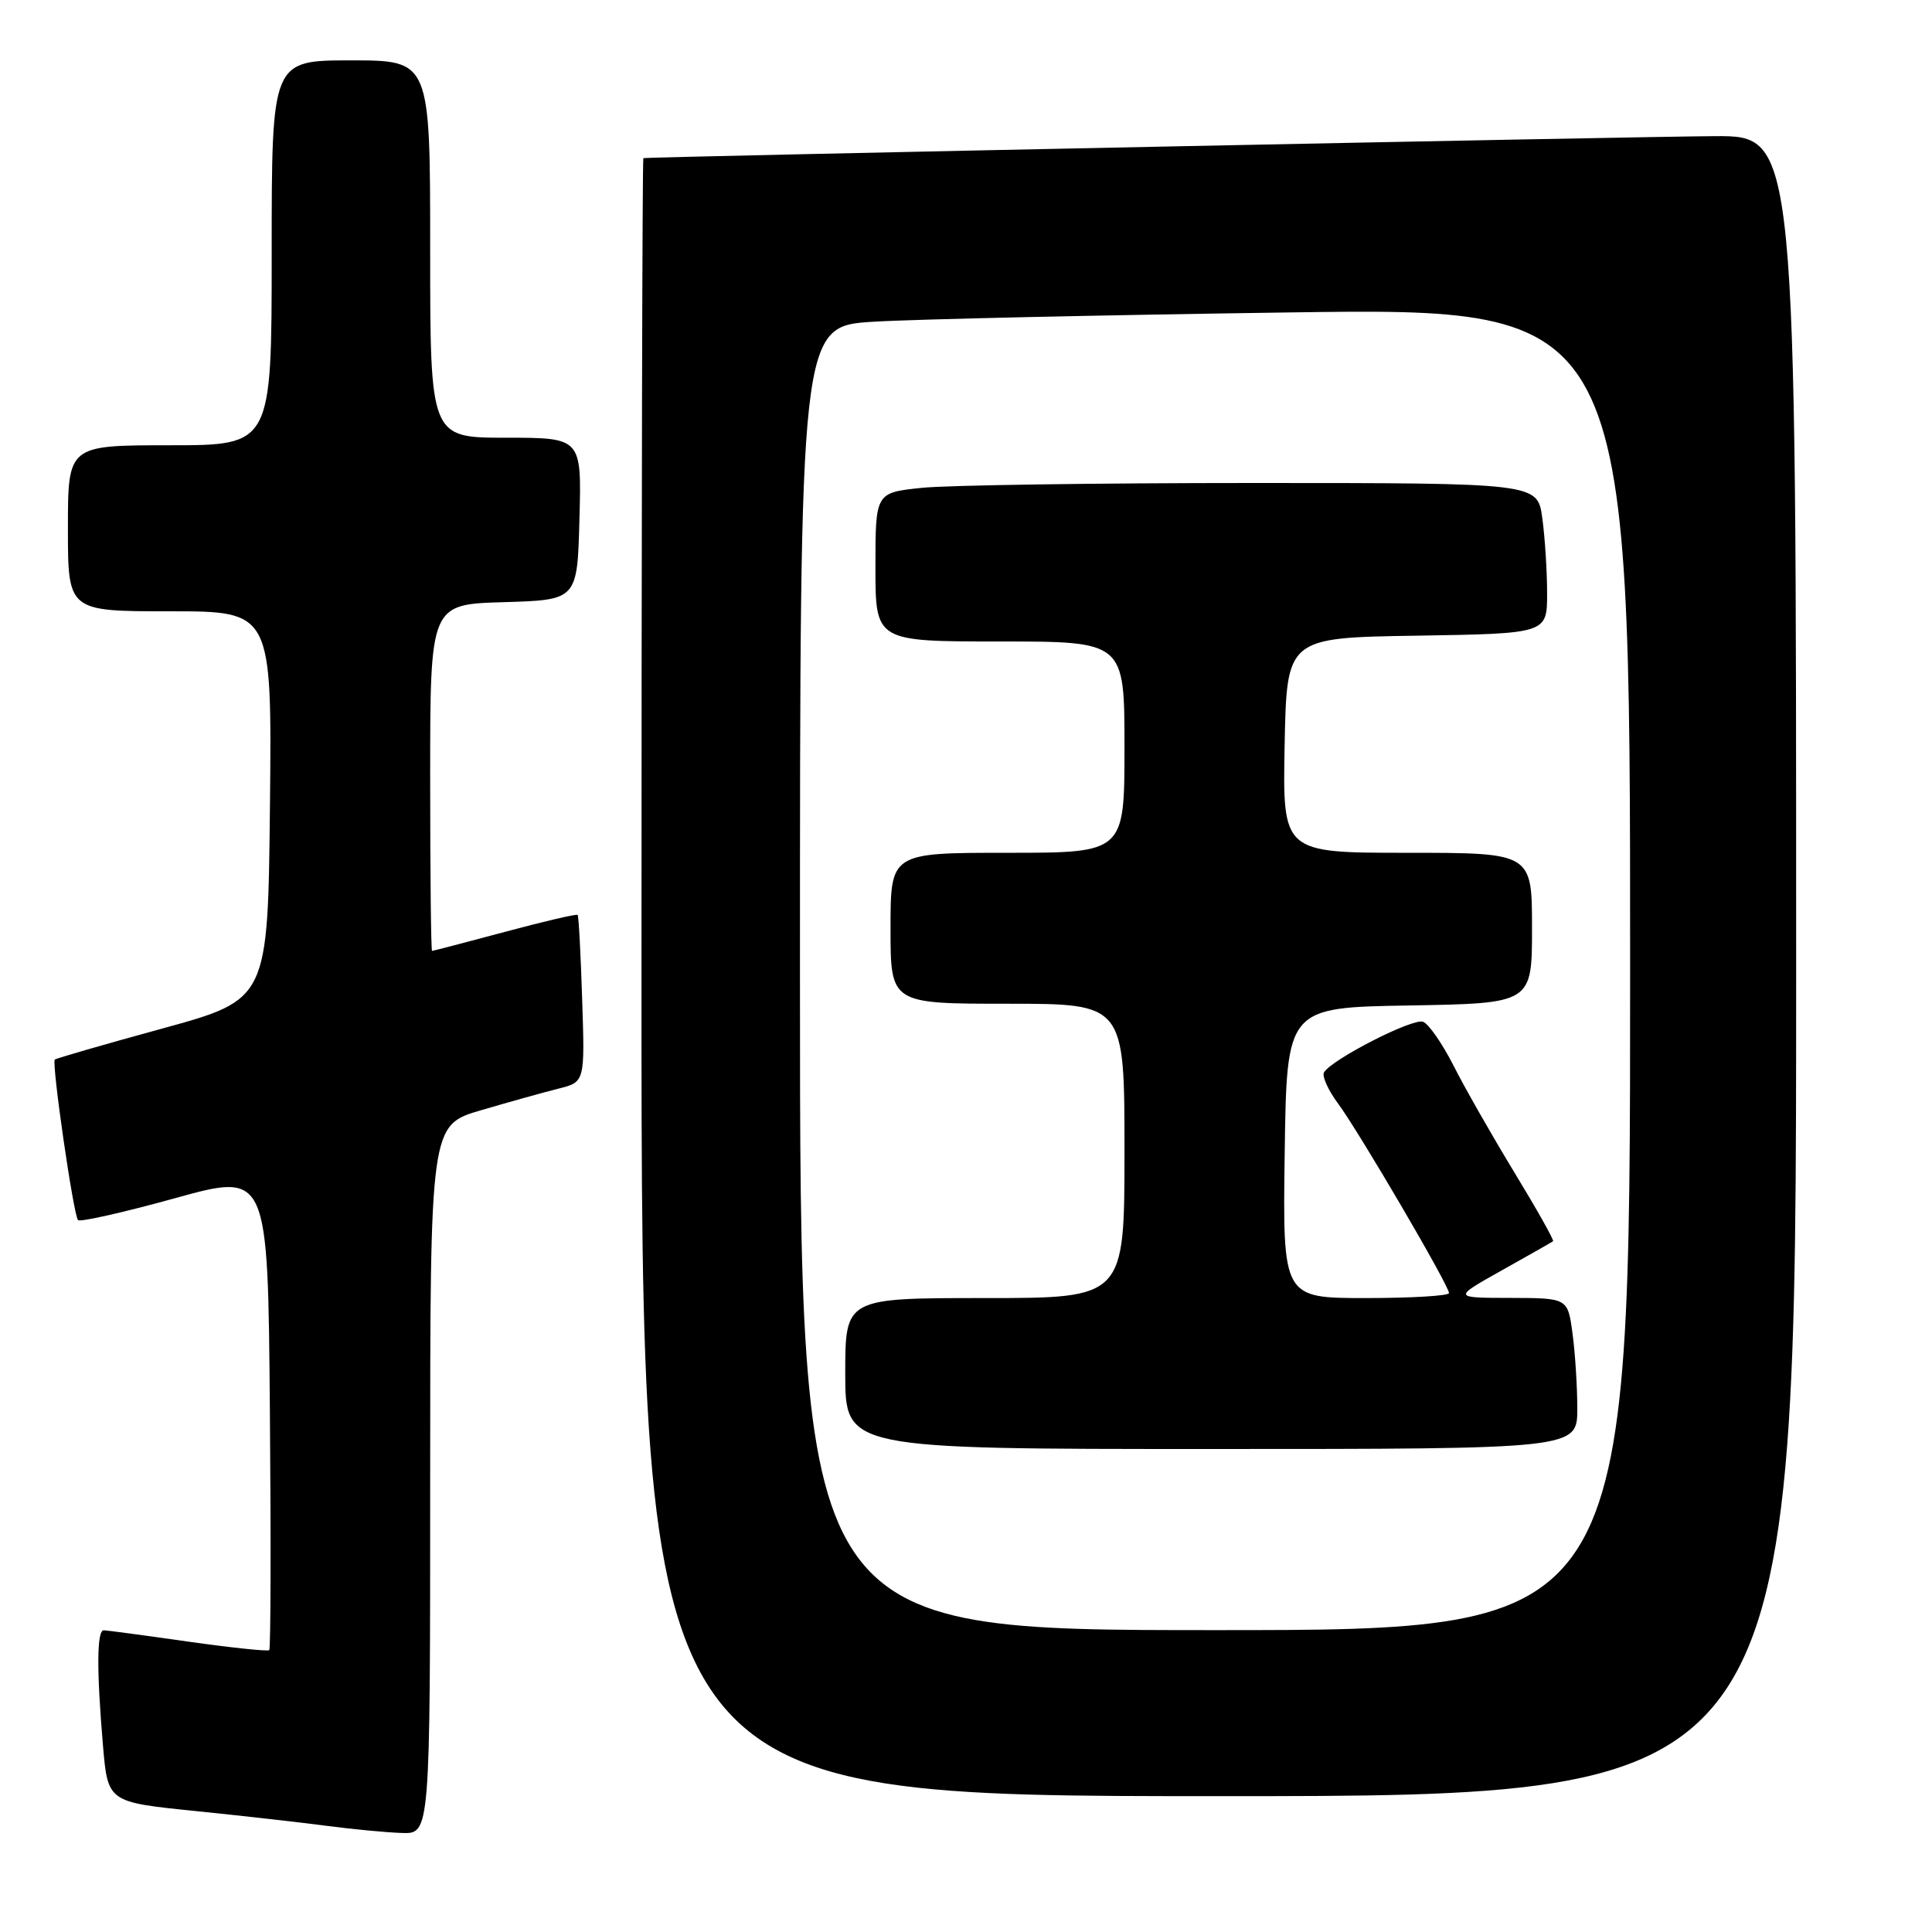<?xml version="1.0" encoding="UTF-8" standalone="no"?>
<!DOCTYPE svg PUBLIC "-//W3C//DTD SVG 1.1//EN" "http://www.w3.org/Graphics/SVG/1.1/DTD/svg11.dtd" >
<svg xmlns="http://www.w3.org/2000/svg" xmlns:xlink="http://www.w3.org/1999/xlink" version="1.1" viewBox="0 0 256 256">
 <g >
 <path fill="currentColor"
d=" M 57.00 196.04 C 57.00 149.08 57.00 149.08 63.75 147.11 C 67.46 146.02 72.08 144.73 74.00 144.25 C 77.50 143.37 77.50 143.37 77.14 132.43 C 76.95 126.42 76.68 121.38 76.54 121.23 C 76.40 121.08 72.06 122.09 66.90 123.48 C 61.73 124.86 57.39 126.00 57.25 126.00 C 57.11 126.00 57.00 115.67 57.00 103.04 C 57.00 80.07 57.00 80.07 66.75 79.79 C 76.50 79.50 76.50 79.50 76.78 68.75 C 77.07 58.00 77.07 58.00 67.03 58.00 C 57.00 58.00 57.00 58.00 57.00 33.00 C 57.00 8.00 57.00 8.00 46.50 8.00 C 36.00 8.00 36.00 8.00 36.00 33.50 C 36.00 59.00 36.00 59.00 22.50 59.00 C 9.00 59.00 9.00 59.00 9.00 70.00 C 9.00 81.00 9.00 81.00 22.52 81.00 C 36.03 81.00 36.03 81.00 35.77 106.72 C 35.50 132.44 35.50 132.44 21.53 136.28 C 13.85 138.38 7.43 140.24 7.26 140.40 C 6.82 140.85 9.74 161.08 10.34 161.67 C 10.62 161.95 16.40 160.65 23.18 158.77 C 35.50 155.36 35.50 155.36 35.76 186.83 C 35.91 204.14 35.87 218.46 35.68 218.65 C 35.49 218.84 30.65 218.33 24.92 217.52 C 19.19 216.70 14.16 216.03 13.75 216.02 C 12.83 216.00 12.79 221.25 13.64 231.24 C 14.28 238.79 14.28 238.79 25.89 239.97 C 32.27 240.62 40.20 241.52 43.50 241.96 C 46.80 242.39 51.19 242.81 53.25 242.88 C 57.00 243.00 57.00 243.00 57.00 196.04 Z  M 238.00 128.00 C 238.00 18.00 238.00 18.00 227.25 18.04 C 218.36 18.07 86.05 20.78 85.25 20.95 C 85.11 20.98 85.00 69.82 85.00 129.50 C 85.00 238.00 85.00 238.00 161.50 238.00 C 238.00 238.00 238.00 238.00 238.00 128.00 Z  M 106.00 129.61 C 106.00 43.22 106.00 43.22 115.75 42.63 C 121.11 42.30 145.86 41.75 170.75 41.40 C 216.00 40.76 216.00 40.76 216.00 128.38 C 216.00 216.00 216.00 216.00 161.00 216.00 C 106.00 216.00 106.00 216.00 106.00 129.61 Z  M 209.00 186.64 C 209.00 183.69 208.71 179.19 208.36 176.64 C 207.73 172.00 207.73 172.00 200.11 171.98 C 192.50 171.97 192.50 171.97 199.00 168.33 C 202.57 166.33 205.63 164.59 205.79 164.47 C 205.95 164.35 203.65 160.26 200.68 155.38 C 197.71 150.49 194.07 144.12 192.60 141.20 C 191.12 138.29 189.31 135.67 188.56 135.39 C 187.23 134.87 176.52 140.34 175.44 142.09 C 175.14 142.58 175.98 144.45 177.31 146.24 C 180.06 149.95 192.00 170.34 192.00 171.34 C 192.00 171.70 187.04 172.00 180.98 172.00 C 169.96 172.00 169.96 172.00 170.23 152.75 C 170.50 133.50 170.50 133.50 186.75 133.23 C 203.00 132.95 203.00 132.95 203.00 122.98 C 203.00 113.00 203.00 113.00 186.47 113.00 C 169.95 113.00 169.95 113.00 170.22 98.75 C 170.50 84.50 170.50 84.50 187.75 84.23 C 205.00 83.95 205.00 83.95 205.00 78.62 C 205.00 75.68 204.71 71.19 204.36 68.64 C 203.73 64.00 203.73 64.00 166.01 64.00 C 145.27 64.00 125.53 64.29 122.15 64.64 C 116.00 65.28 116.00 65.28 116.00 75.14 C 116.00 85.00 116.00 85.00 132.50 85.00 C 149.00 85.00 149.00 85.00 149.00 99.00 C 149.00 113.00 149.00 113.00 133.50 113.00 C 118.00 113.00 118.00 113.00 118.00 123.00 C 118.00 133.00 118.00 133.00 133.50 133.00 C 149.00 133.00 149.00 133.00 149.00 152.50 C 149.00 172.00 149.00 172.00 130.50 172.00 C 112.00 172.00 112.00 172.00 112.00 182.00 C 112.00 192.00 112.00 192.00 160.50 192.00 C 209.00 192.00 209.00 192.00 209.00 186.64 Z "/>
</g>
</svg>